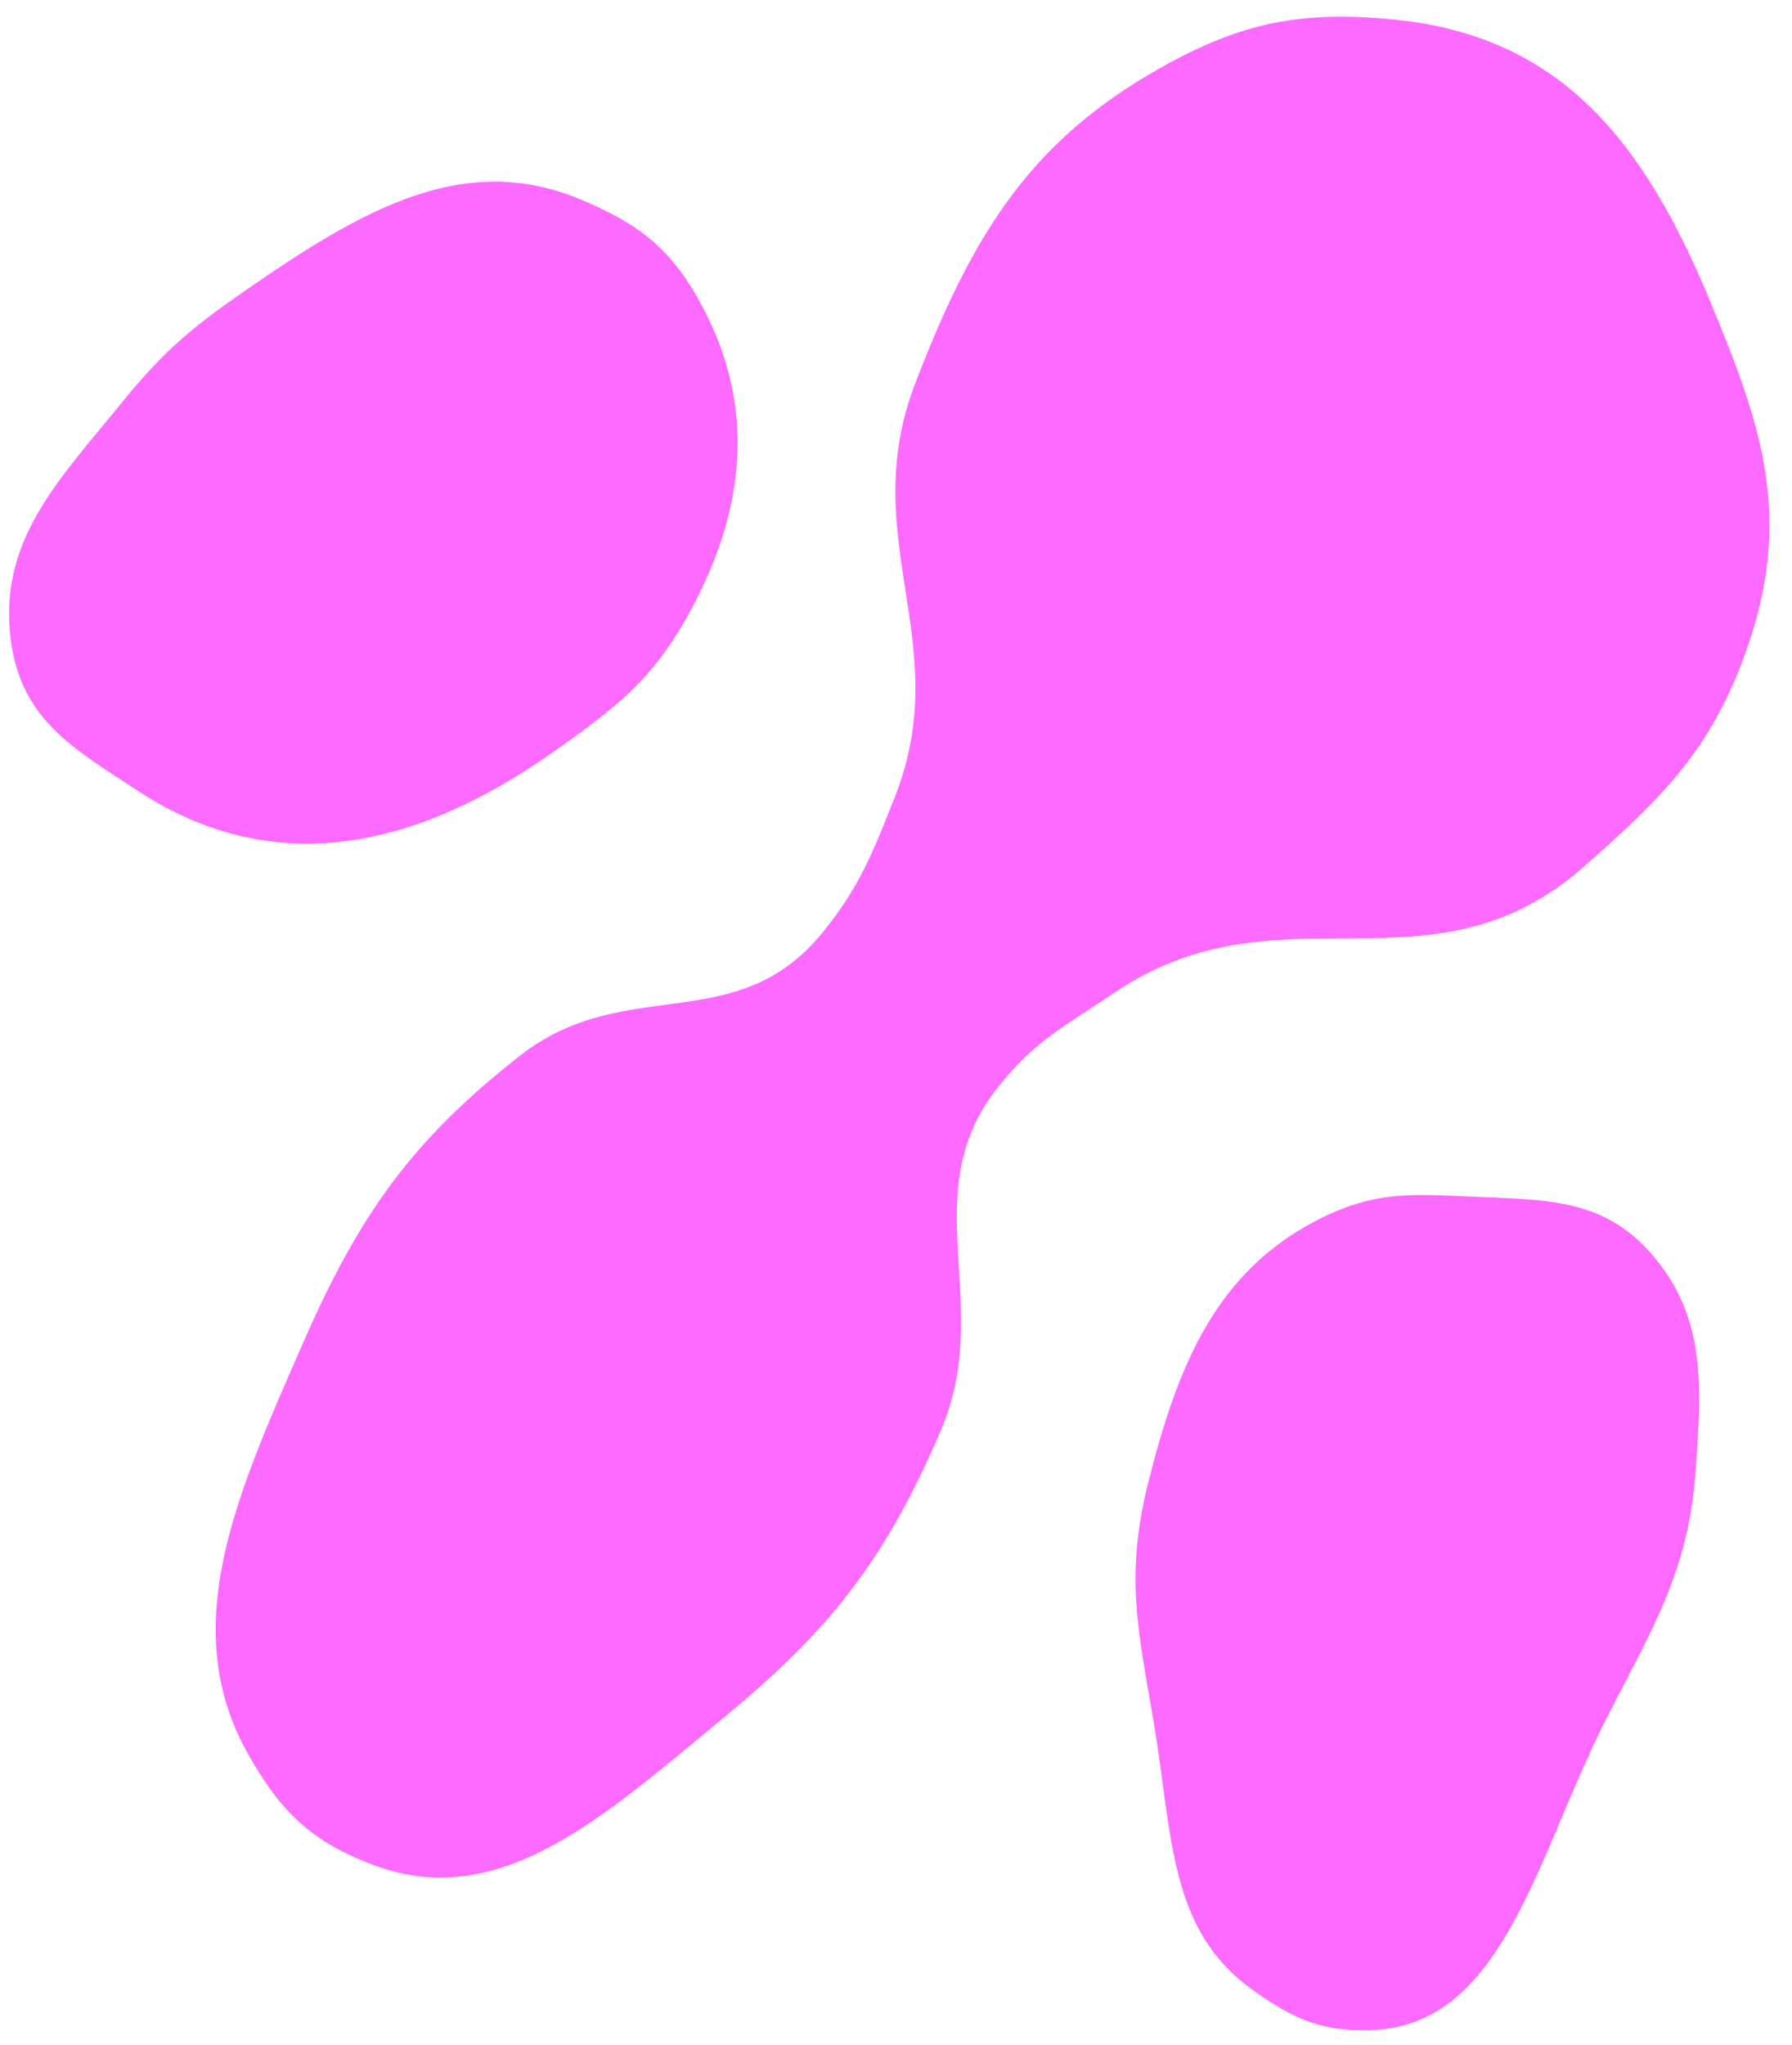 <svg width="71" height="81" viewBox="0 0 71 81" fill="none" xmlns="http://www.w3.org/2000/svg">
<path d="M54.349 80.407C52.339 80.479 51.211 79.942 49.623 78.808C46.303 76.437 46.47 72.744 45.719 68.265C45.119 64.689 44.552 62.486 45.486 58.755C46.652 54.093 48.163 50.406 52.174 48.333C54.422 47.171 55.902 47.291 58.228 47.392C61.318 47.526 63.611 47.443 65.579 49.838C67.554 52.241 67.436 54.817 67.176 58.328C66.881 62.3 65.45 64.512 63.598 68.169C60.87 73.555 59.569 80.222 54.349 80.407Z" fill="#FC6AFF"/>
<path d="M14.78 73.861C12.374 72.952 11.132 71.8 9.811 69.441C6.997 64.414 9.389 59.164 12.016 53.169C14.263 48.043 16.359 45.145 20.592 41.821C24.782 38.531 29.186 41.168 32.624 36.895C34.08 35.086 34.58 33.77 35.445 31.591C37.885 25.445 33.891 21.37 36.258 15.198C38.417 9.57 40.618 5.846 45.507 2.96C49.029 0.88 51.487 0.416 55.175 0.769C61.783 1.401 65.104 5.515 67.776 11.978C69.751 16.757 71.106 20.45 69.158 25.858C67.748 29.773 65.801 31.637 62.768 34.314C56.657 39.709 50.759 34.851 44.141 39.327C42.254 40.603 41.022 41.194 39.545 43.052C36.169 47.301 39.432 51.625 37.275 56.661C35.071 61.804 32.867 64.572 28.699 68.009C23.917 71.954 19.809 75.761 14.78 73.861Z" fill="#FC6AFF"/>
<path d="M5.404 31.287C2.841 29.597 0.671 28.427 0.388 24.965C0.083 21.241 2.396 18.94 4.853 15.914C6.465 13.93 7.587 12.988 9.608 11.585C14.358 8.287 18.385 5.941 23.06 7.923C25.341 8.89 26.631 9.869 27.852 12.185C29.872 16.019 29.649 20.035 27.281 24.329C25.835 26.952 24.361 28.049 22.031 29.706C16.217 33.839 10.633 34.737 5.404 31.287Z" fill="#FC6AFF"/>
</svg>
